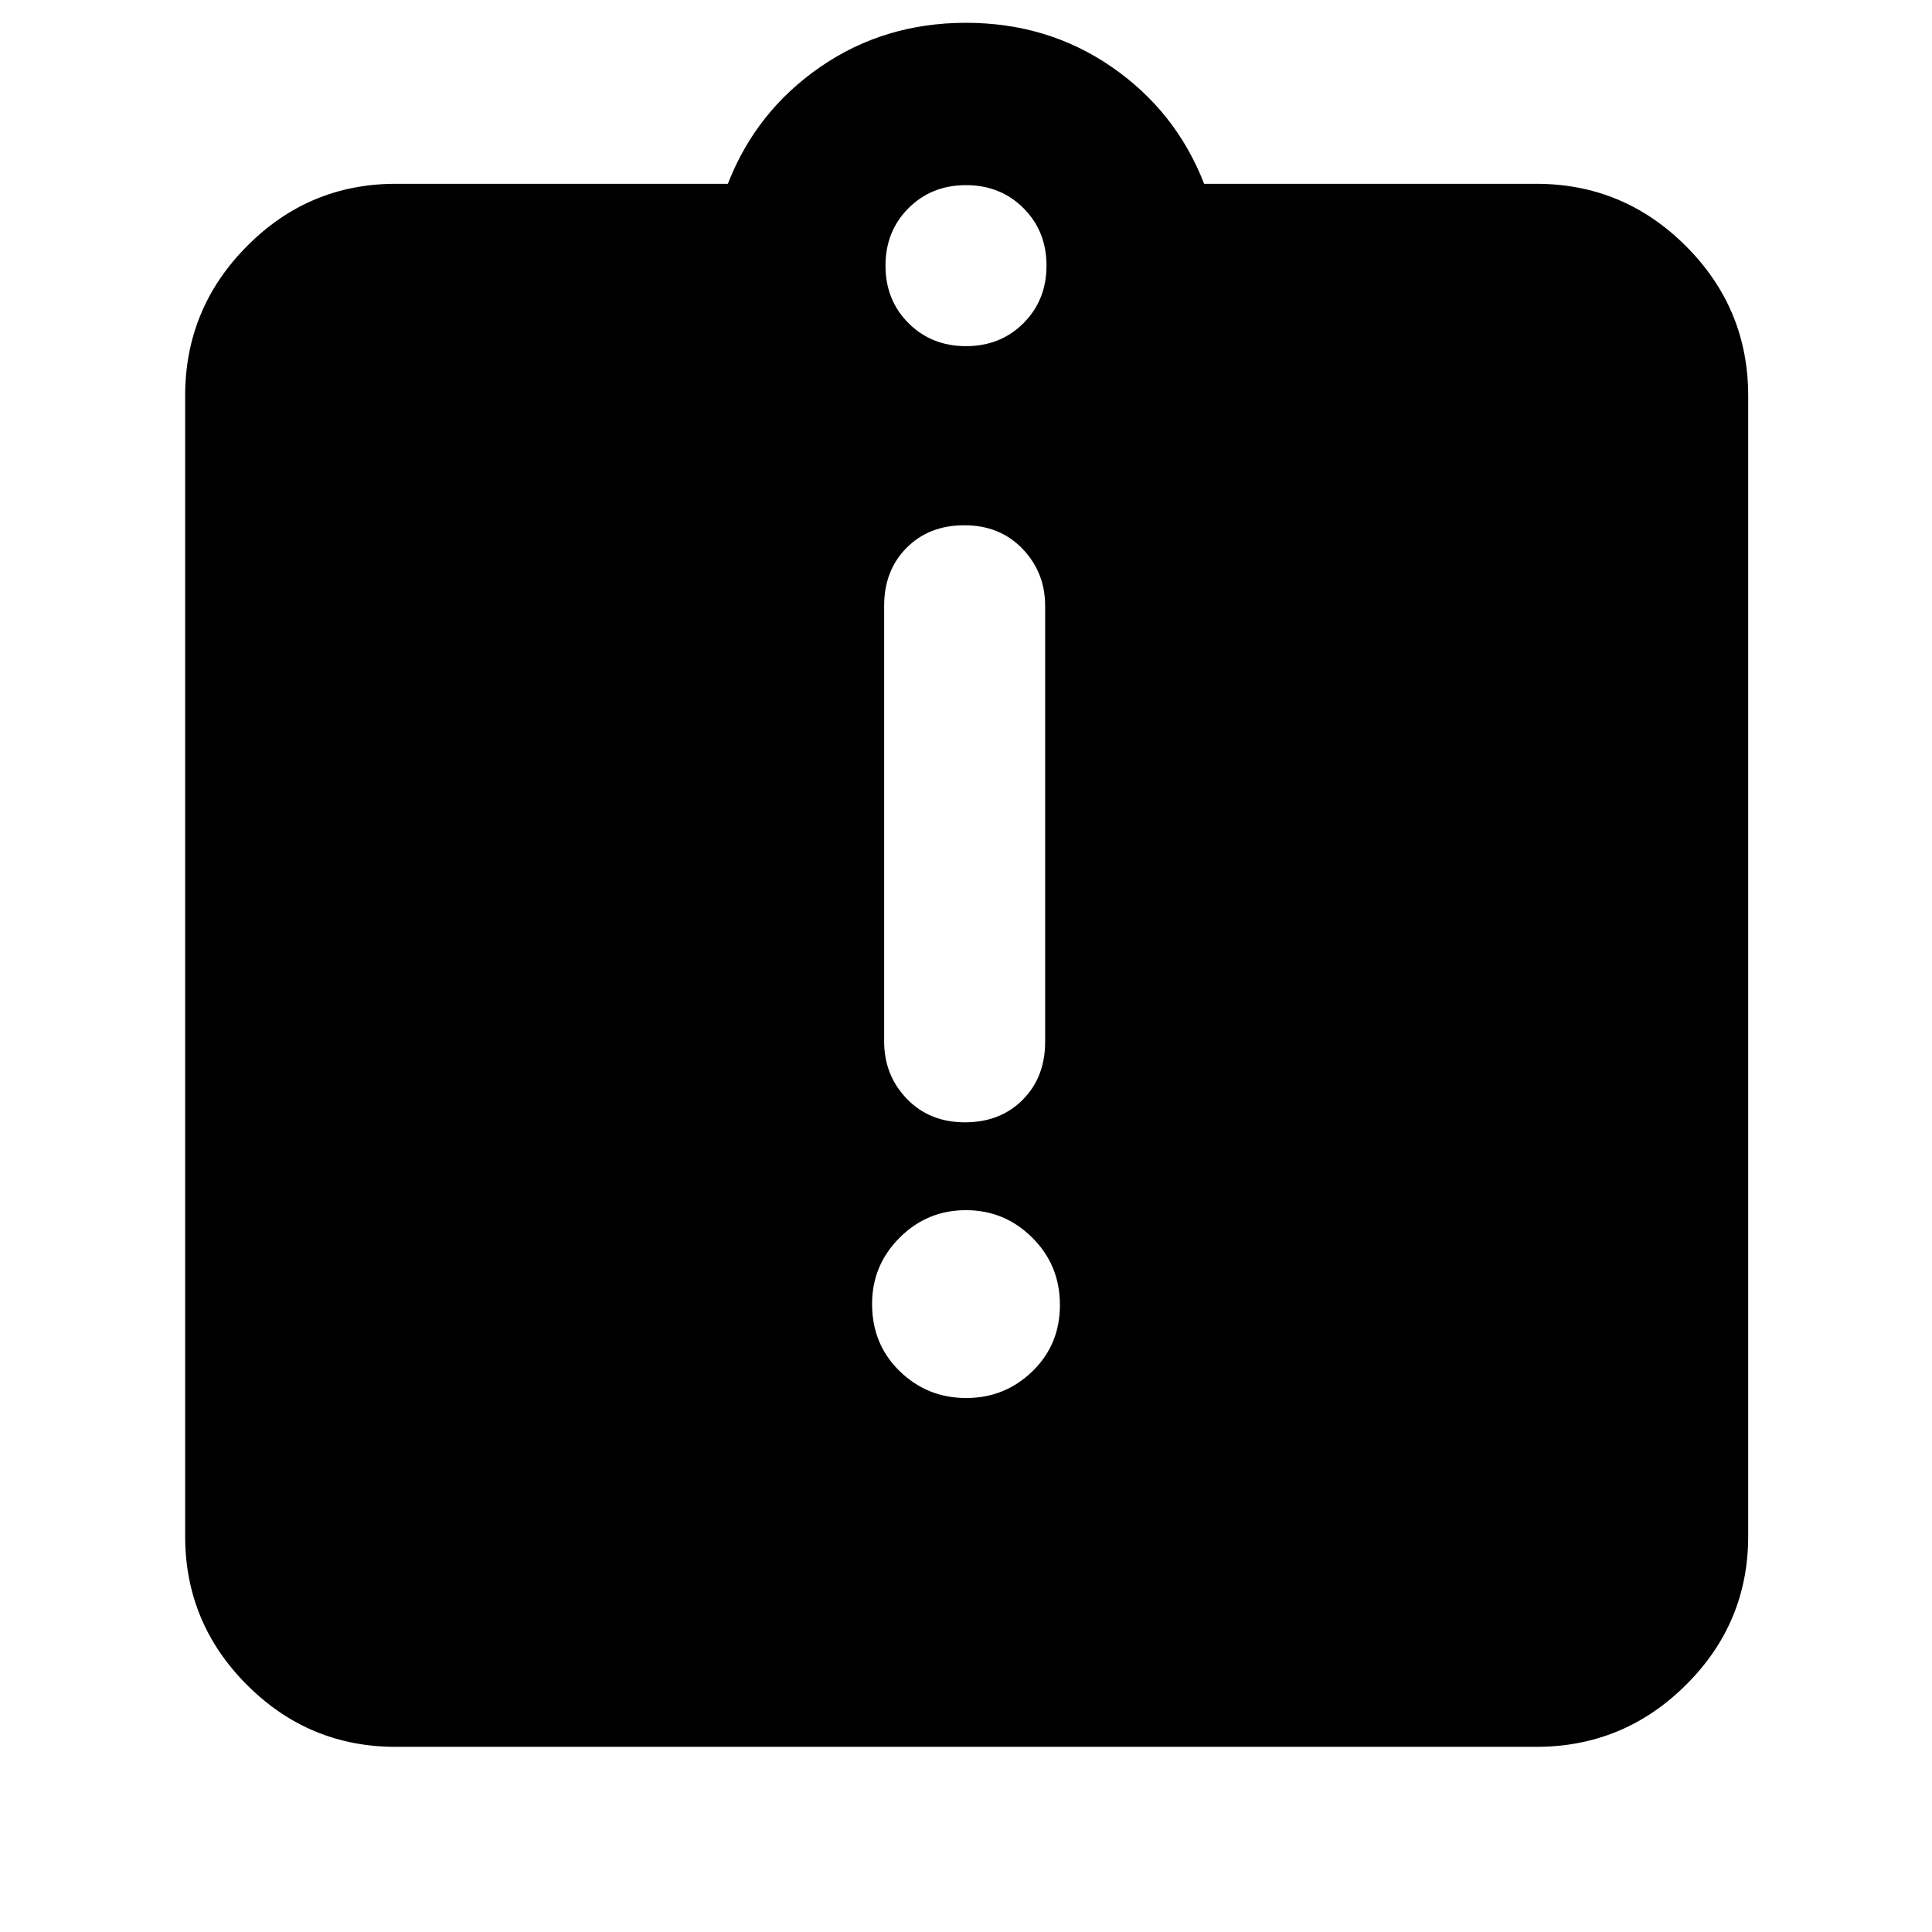 <svg xmlns="http://www.w3.org/2000/svg" height="40" viewBox="0 -960 960 960" width="40"><path d="M480.06-265.33q19.27 0 32.94-13.27 13.67-13.26 13.67-33 0-19.73-13.73-33.4-13.72-13.67-33-13.67-19.27 0-32.94 13.69-13.67 13.69-13.67 32.91 0 20.07 13.73 33.4 13.72 13.34 33 13.34Zm-.61-137q17.62 0 28.75-11.22 11.13-11.22 11.13-28.78v-216.5q0-16.77-11.25-28.47T479.22-699q-17.62 0-28.75 11.22-11.14 11.21-11.14 28.78v216.5q0 16.77 11.25 28.47t28.87 11.7ZM196.67-92q-43.18 0-73.92-30.75Q92-153.49 92-196.67v-566.66q0-43.45 30.75-74.39 30.74-30.95 73.92-30.95h165q14-36 45.83-58t72.5-22q40.67 0 72.5 22t45.83 58h165q43.45 0 74.39 30.95 30.95 30.94 30.95 74.39v566.66q0 43.18-30.95 73.92Q806.78-92 763.33-92H196.67ZM480-788q17.13 0 28.57-11.43Q520-810.87 520-828q0-17.13-11.43-28.57Q497.13-868 480-868q-17.13 0-28.57 11.43Q440-845.13 440-828q0 17.13 11.43 28.57Q462.87-788 480-788Z"/></svg>